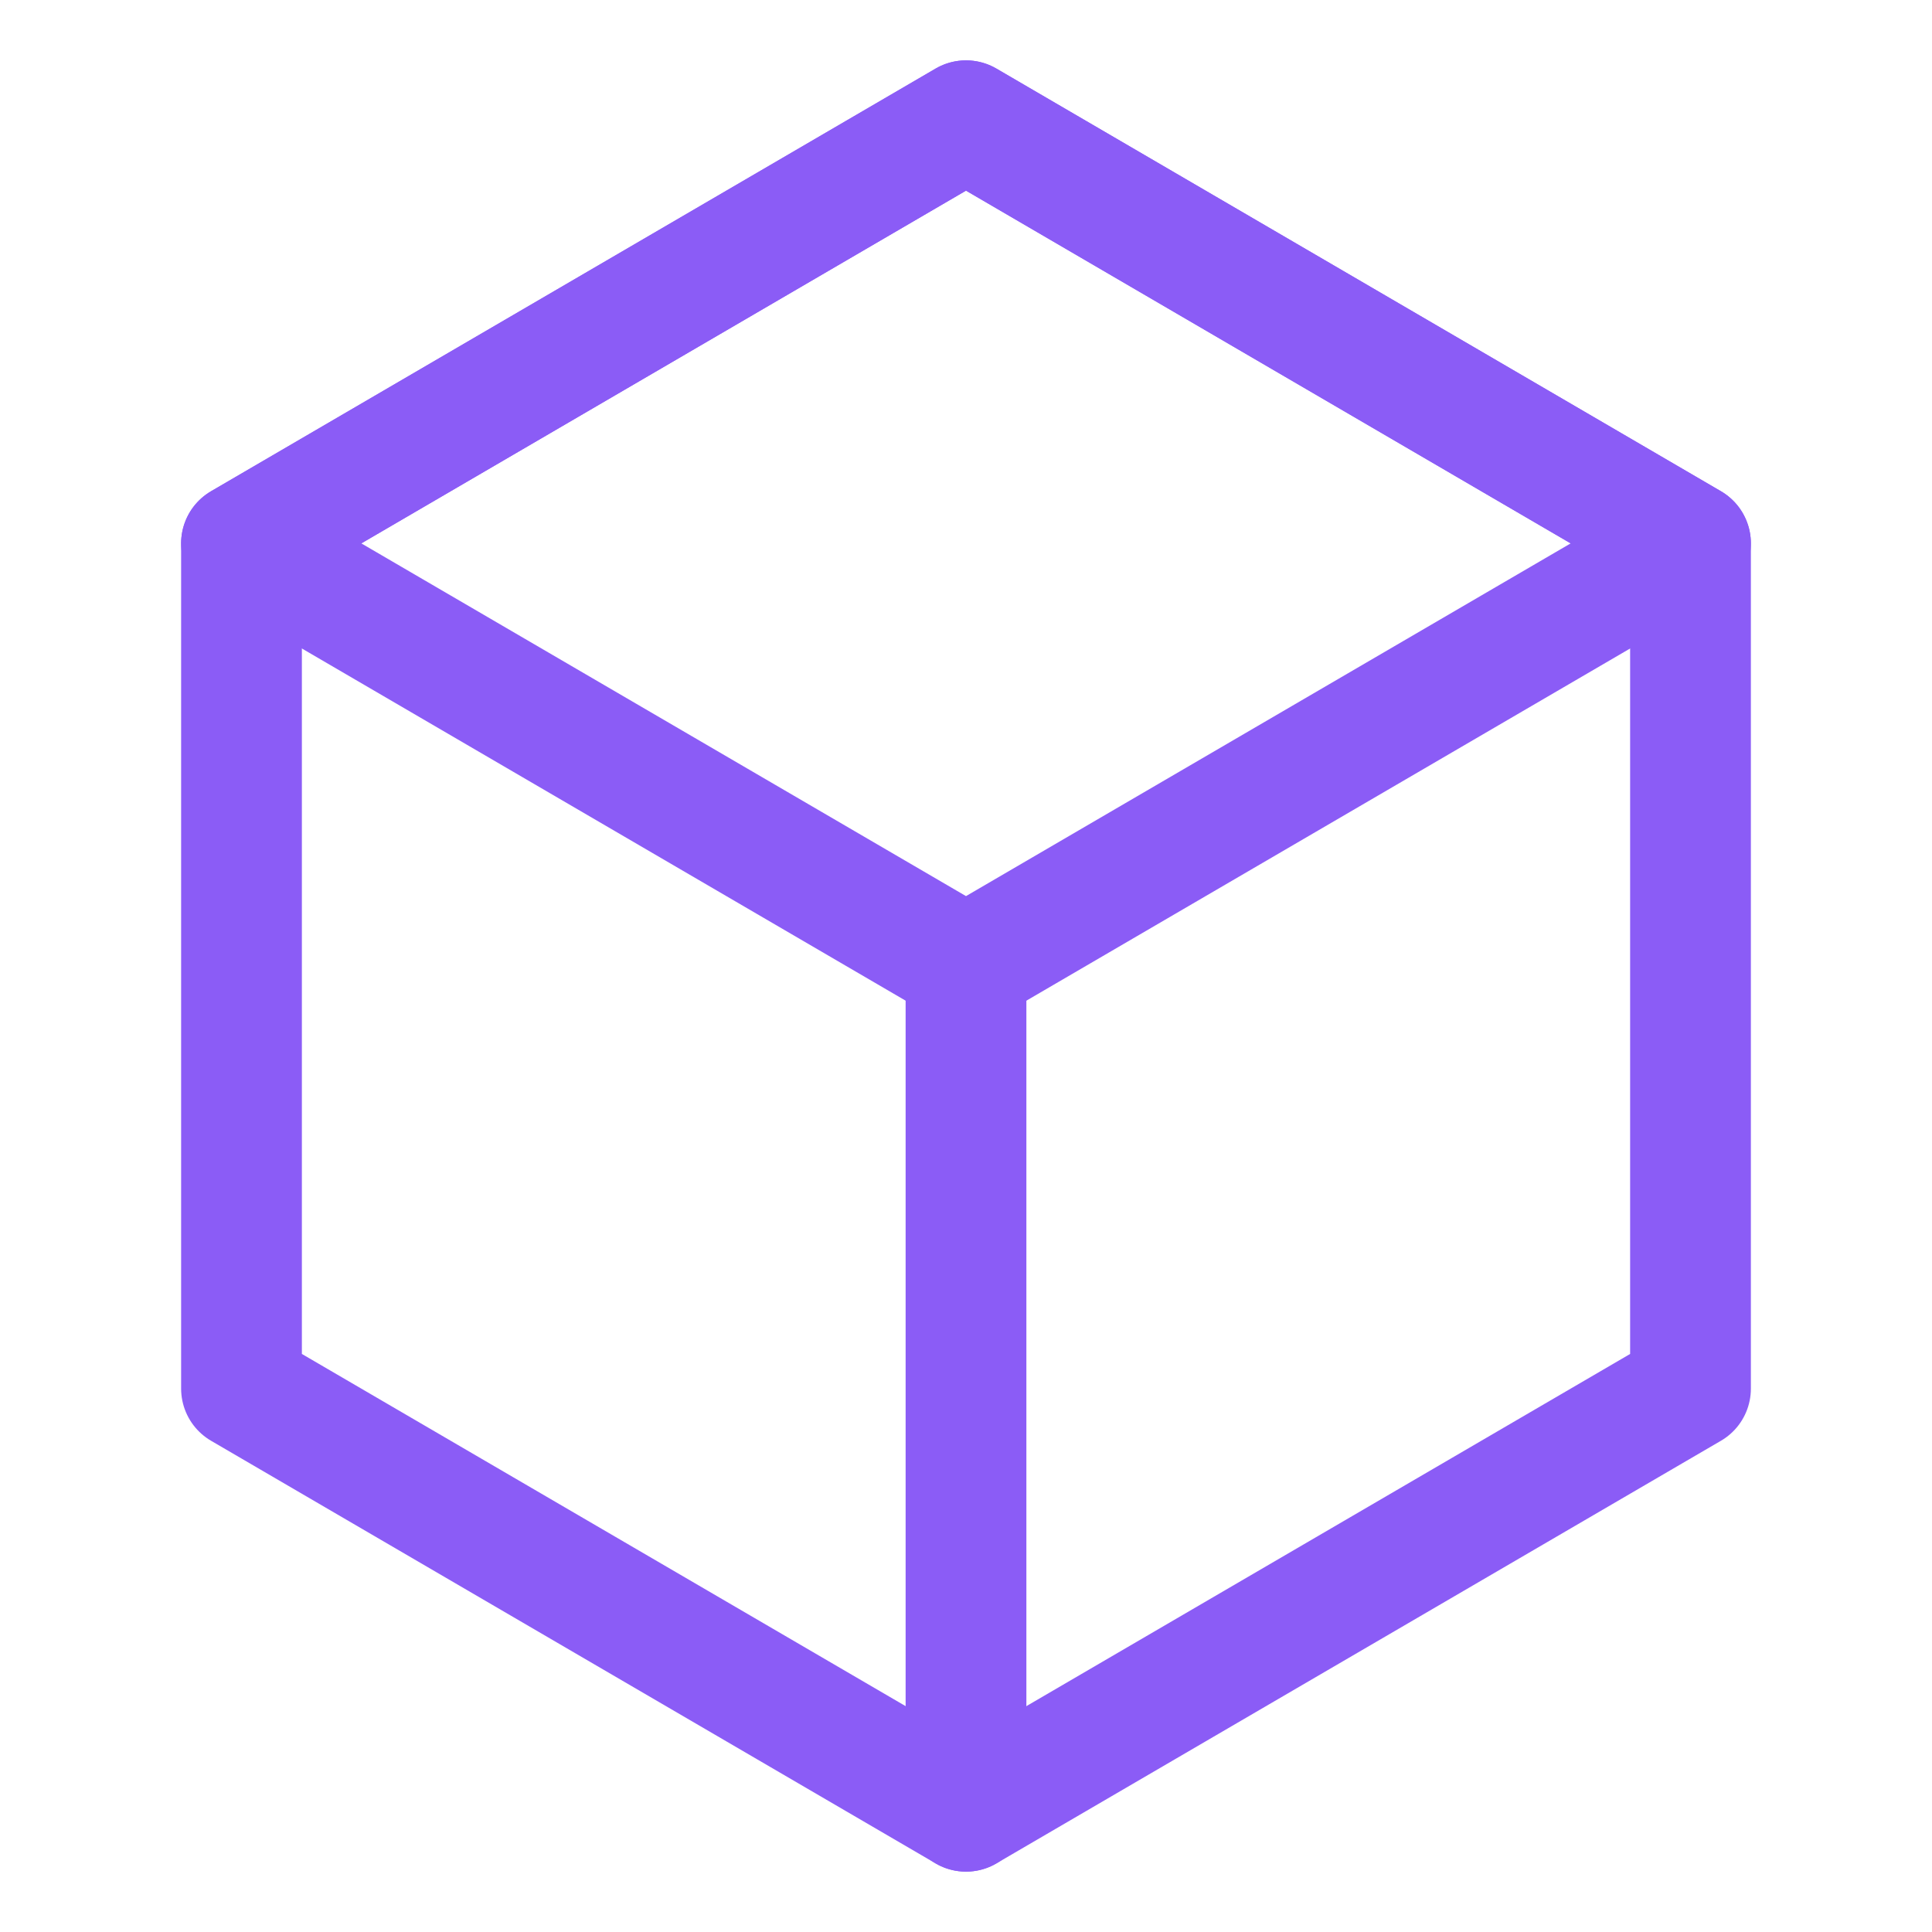 <svg width="32" height="32" viewBox="0 0 32 32" fill="none" xmlns="http://www.w3.org/2000/svg">
  <path d="M16 2L4 9V23L16 30L28 23V9L16 2Z" stroke="#8B5CF6" stroke-width="2" stroke-linecap="round" stroke-linejoin="round"/>
  <path d="M16 2L4 9L16 16L28 9L16 2Z" stroke="#8B5CF6" stroke-width="2" stroke-linecap="round" stroke-linejoin="round"/>
  <path d="M16 30V16" stroke="#8B5CF6" stroke-width="2" stroke-linecap="round" stroke-linejoin="round"/>
</svg> 